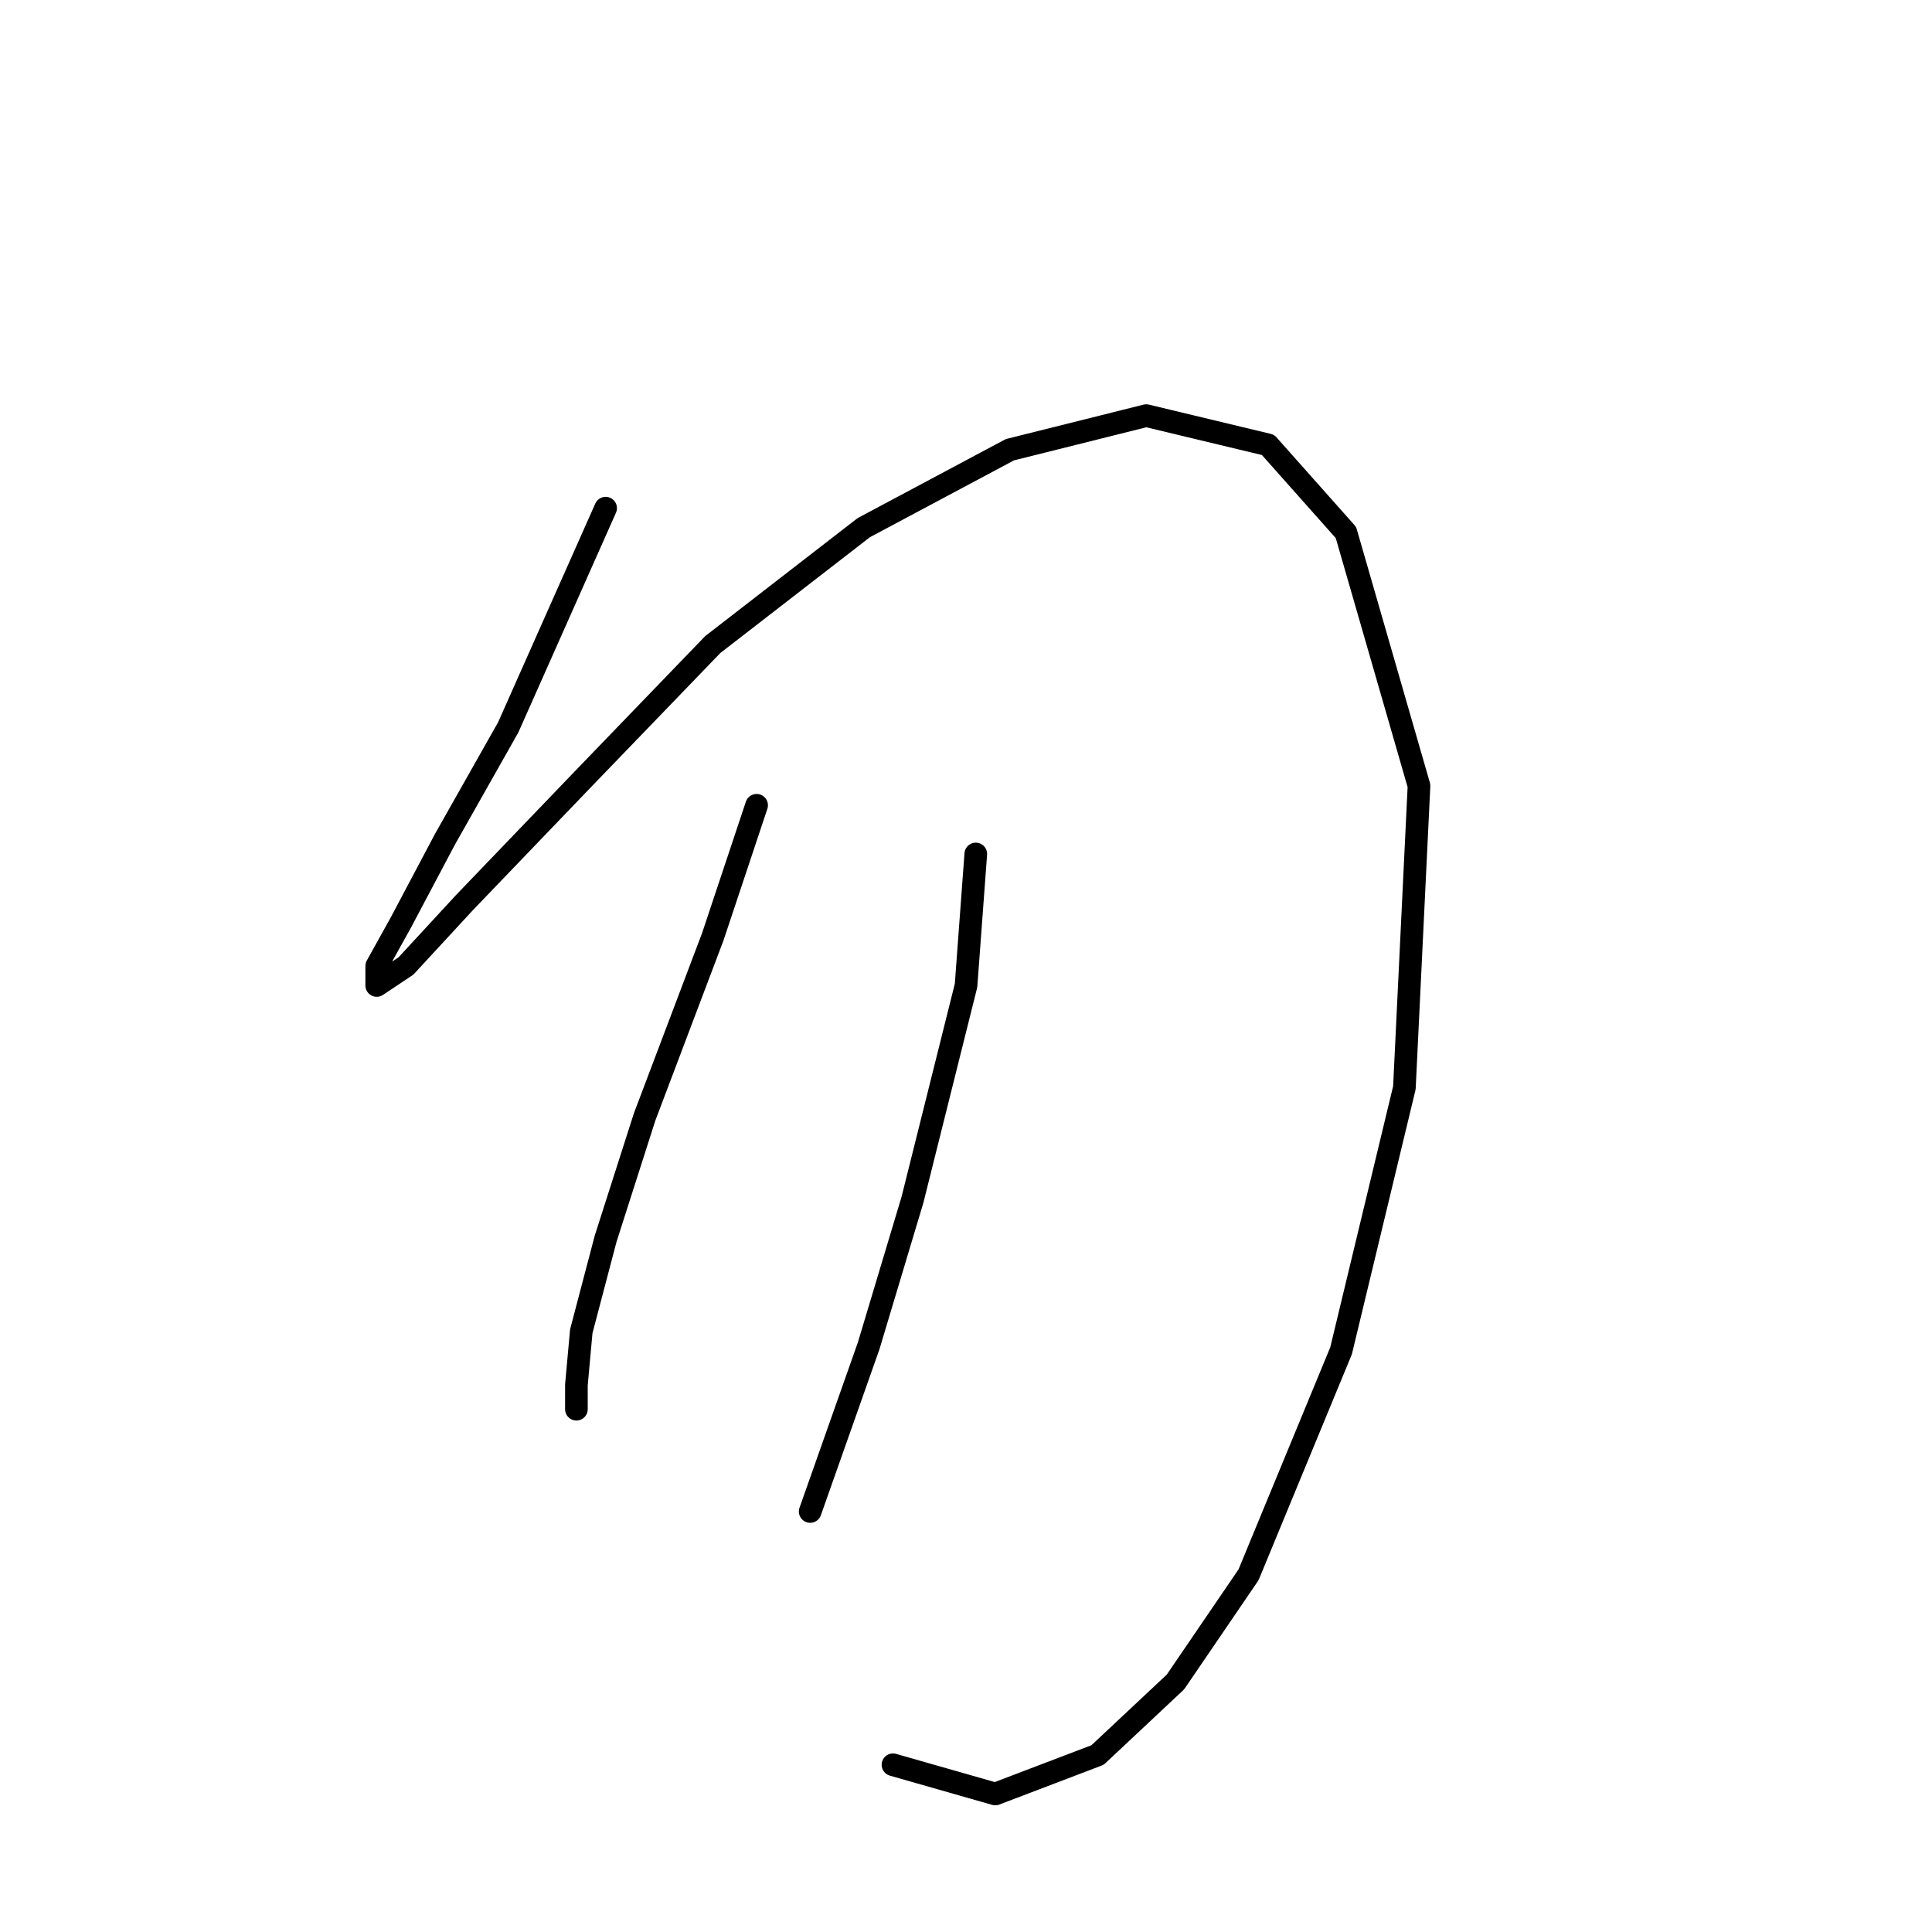 <?xml version="1.0" standalone="no"?>
    <svg width="256" height="256" xmlns="http://www.w3.org/2000/svg" version="1.1">
    <polyline stroke="black" stroke-width="3" stroke-linecap="round" fill="transparent" stroke-linejoin="round" points="80.249 67.335 67.342 96.377 58.952 111.22 53.143 122.191 49.917 128 49.917 130.581 53.789 128 61.533 119.61 77.022 103.476 94.447 85.405 114.453 69.917 133.814 59.591 151.884 55.073 168.019 58.945 178.344 70.562 188.025 104.121 186.089 144.134 177.699 178.984 165.437 208.67 155.757 222.868 145.431 232.549 131.878 237.712 118.325 233.84 118.325 233.84 " />
        <polyline stroke="black" stroke-width="3" stroke-linecap="round" fill="transparent" stroke-linejoin="round" points="100.255 106.702 94.447 124.127 85.412 148.006 80.249 164.14 77.022 176.402 76.377 183.501 76.377 186.728 76.377 186.728 " />
        <polyline stroke="black" stroke-width="3" stroke-linecap="round" fill="transparent" stroke-linejoin="round" points="129.297 113.156 128.006 130.581 120.907 158.977 115.099 178.338 107.354 200.281 107.354 200.281 " />
        </svg>